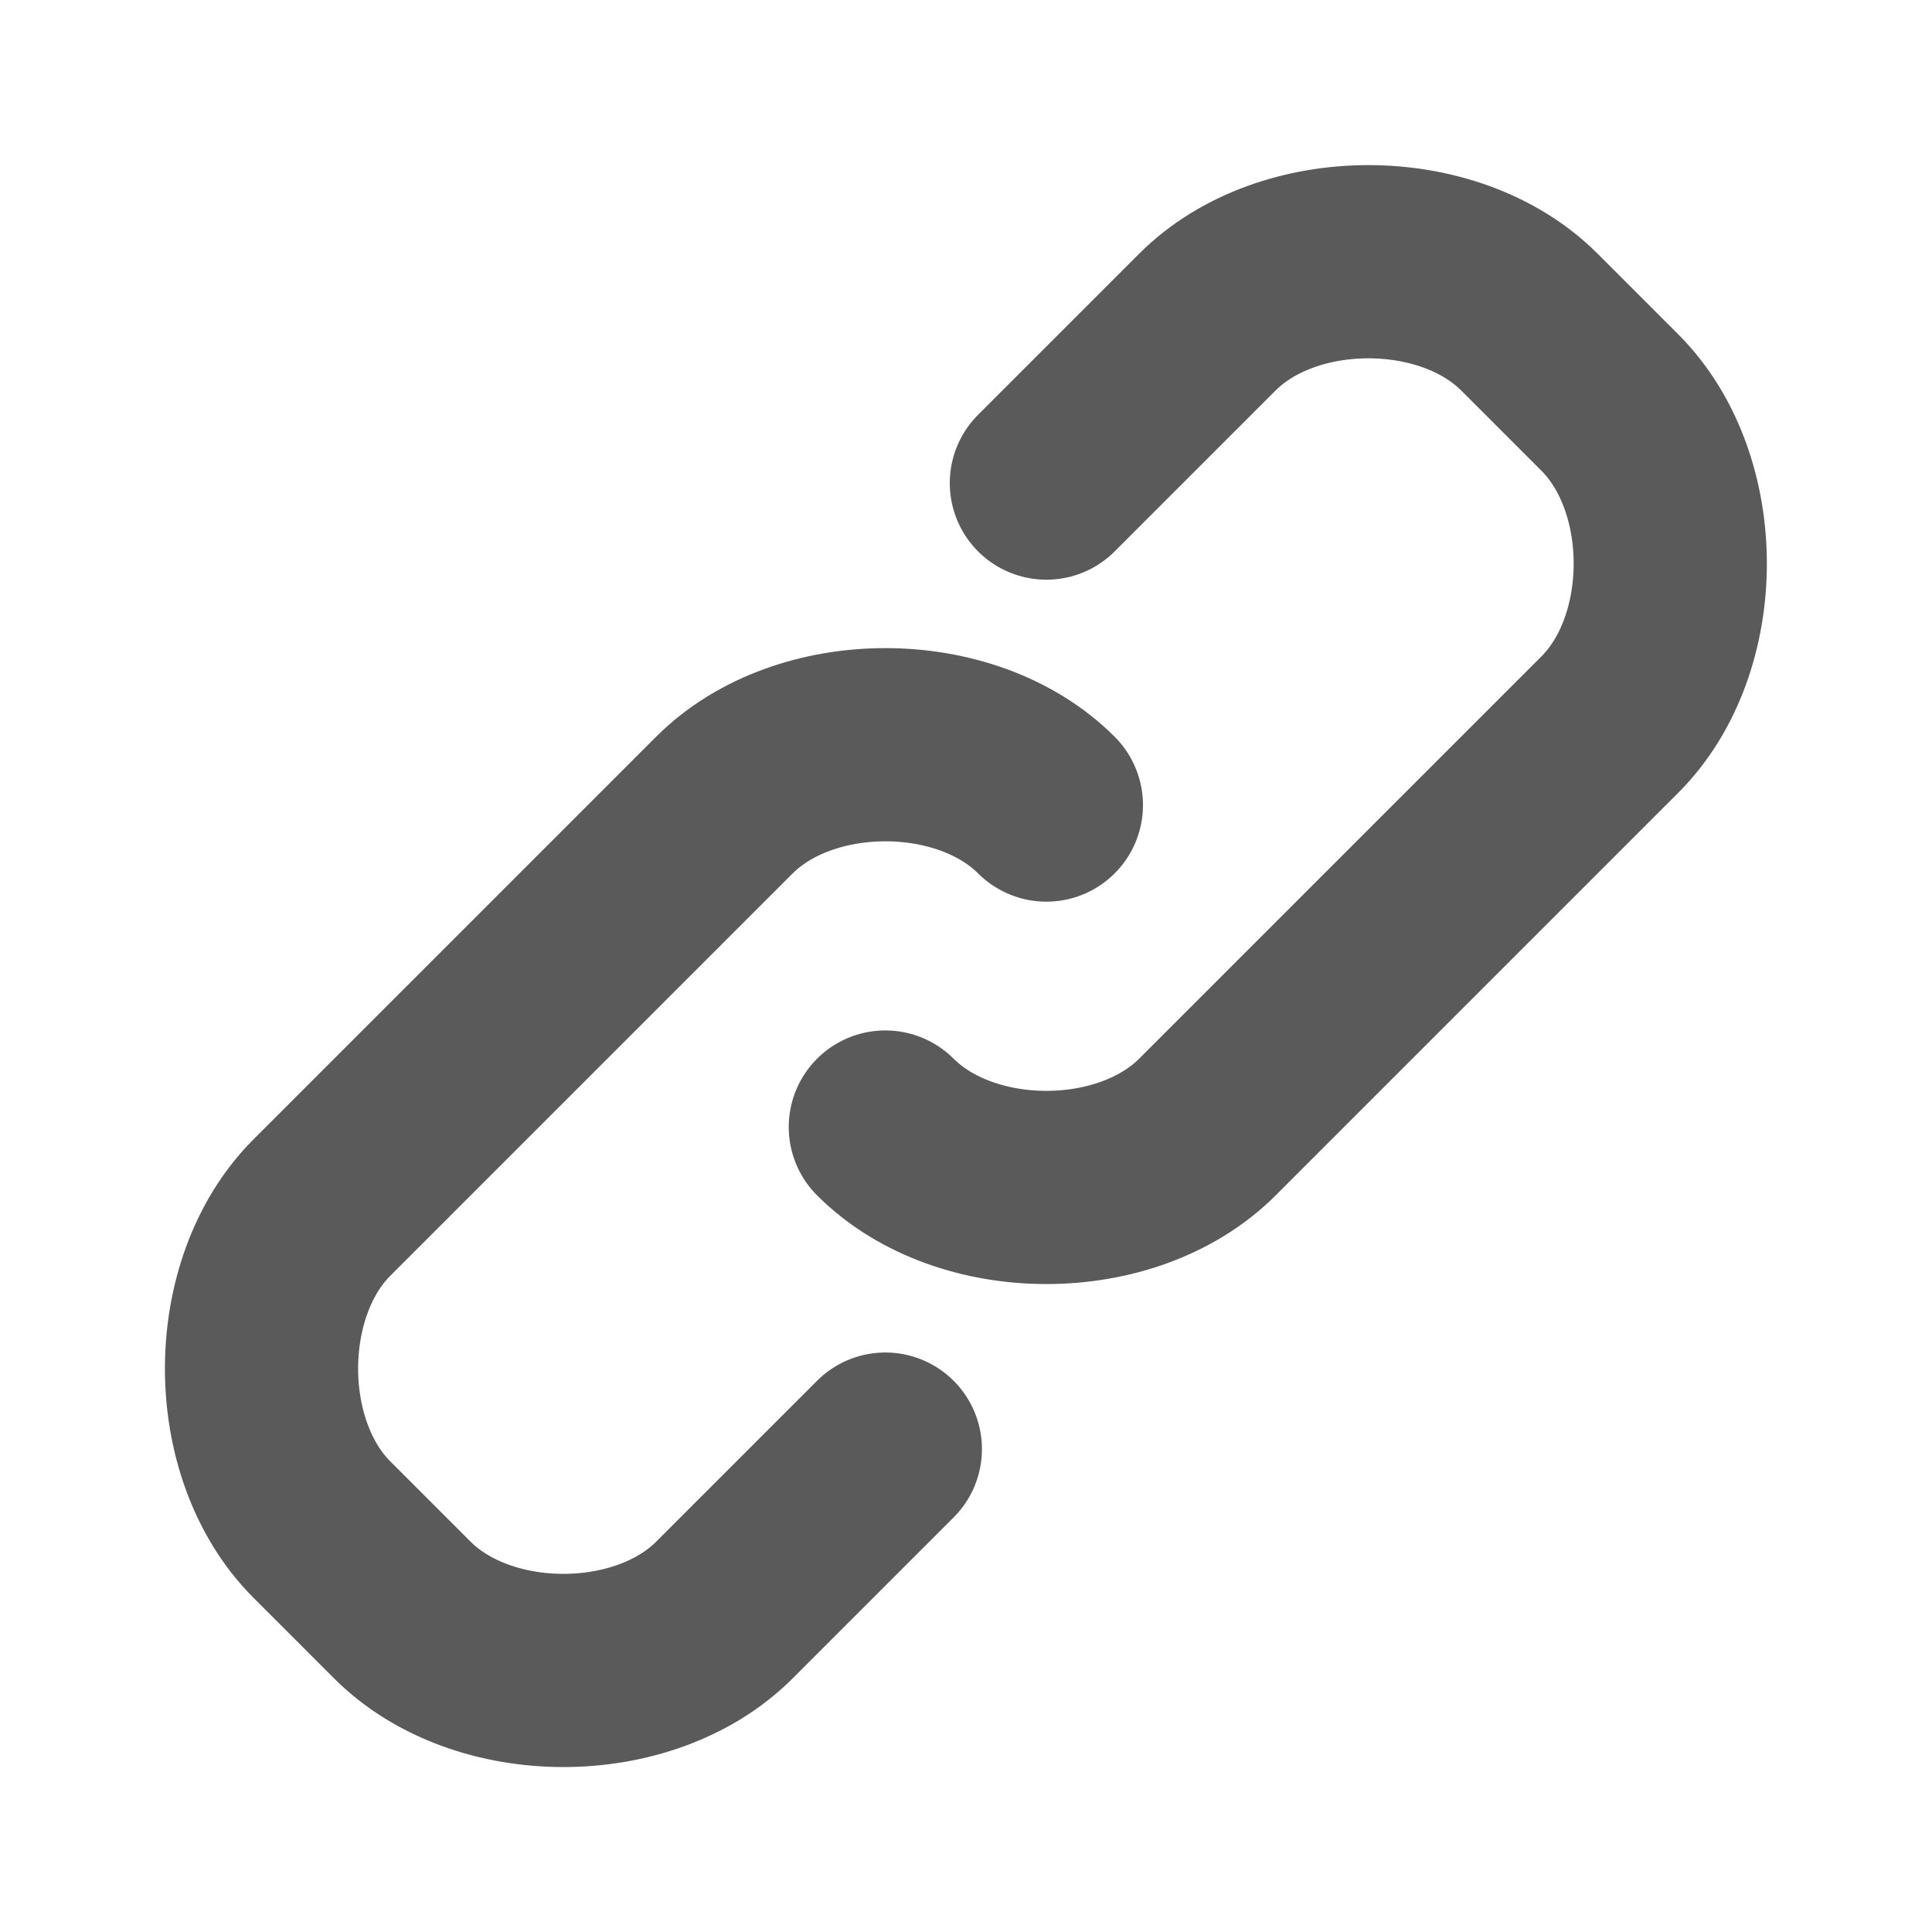 <svg width="20" height="20" viewBox="0 0 20 20" fill="none" xmlns="http://www.w3.org/2000/svg">
<path d="M10.832 5.001L12.499 3.334C13.332 2.501 14.999 2.501 15.832 3.334L16.665 4.167C17.499 5.001 17.499 6.667 16.665 7.501L12.499 11.667C11.665 12.501 9.999 12.501 9.165 11.667M9.165 15.001L7.499 16.667C6.665 17.501 4.999 17.501 4.165 16.667L3.332 15.834C2.499 15.001 2.499 13.334 3.332 12.501L7.499 8.334C8.332 7.501 9.999 7.501 10.832 8.334" stroke="#5A5A5A" stroke-width="2" stroke-linecap="round" stroke-linejoin="round"/>
</svg>
